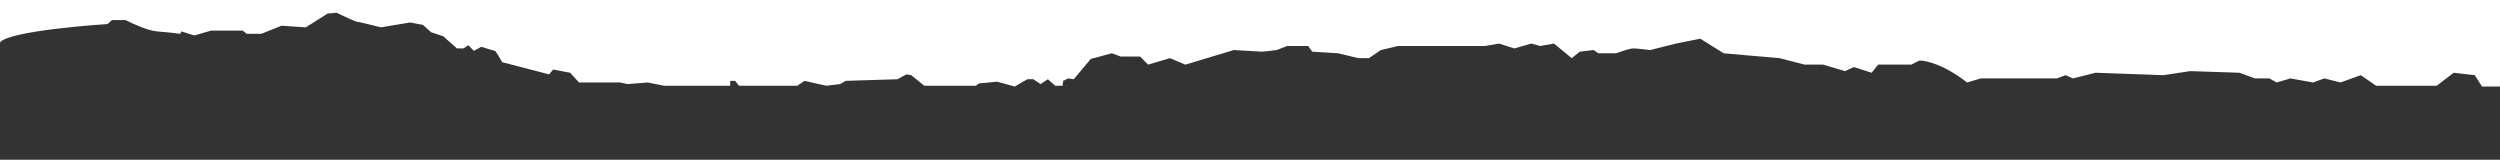 <svg width="1440" height="92" viewBox="0 0 1440 92" fill="none" xmlns="http://www.w3.org/2000/svg">
<rect x="0" y="0" width="1440" height="92" fill="#333333" stroke="none"/>
<g clip-path="url(#clip0_345_16326)">
<path d="M-7 38.5C-7 38.5 -21 43.999 -22 47.999L-43.5 11.544L-37 -2.001H1445V49.838H1429.63L1425.44 43.3L1413.34 41.899L1403.56 49.371H1368.64L1359.79 43.3L1348.15 47.503L1338.83 45.168L1332.32 47.503L1319.28 45.168L1311.36 47.503L1307.17 45.168H1298.79L1289.94 41.899L1261.54 40.965L1246.17 43.3L1207.06 41.899L1194.02 45.168L1189.83 43.3L1184.71 45.168H1140.94L1133.02 47.503C1119.61 37.042 1109.12 34.739 1105.55 34.894L1100.89 37.229H1081.8L1078.08 41.899L1067.83 38.63L1062.71 40.965L1050.14 37.229H1039.43L1024.99 33.493L992.865 30.691L979.361 22.285L965.392 25.087L950.491 28.823C948.008 28.512 942.575 27.889 940.713 27.889C938.85 27.889 933.418 29.757 930.935 30.691H920.69L917.897 28.823L909.981 29.757L905.324 33.493L895.08 25.087L887.164 26.488L882.042 25.087L872.264 27.889L863.417 25.087L855.501 26.488H848.516H805.212L795.434 28.823L788.449 33.493H782.396L770.755 30.691L755.854 29.757L753.526 26.488H741.419L735.366 28.823C732.883 29.135 727.73 29.757 726.985 29.757C726.24 29.757 715.809 29.135 710.687 28.823L682.749 37.229L673.902 33.493L661.329 37.229L656.673 32.559H645.498L640.376 30.691L628.269 33.96L618.491 45.635L615.231 45.168L612.437 46.569L611.972 49.371H607.781L603.59 45.635L599.399 48.437L595.209 45.635H591.949C591.577 45.635 586.827 48.437 584.499 49.838L574.255 47.036C571.306 47.347 565.222 47.97 564.477 47.97C563.732 47.97 562.614 48.904 562.148 49.371H532.347L524.897 43.3L522.103 42.833C520.613 43.58 518.068 45.012 516.981 45.635L487.18 46.569L483.921 48.437C481.438 48.748 476.378 49.371 476.005 49.371C475.633 49.371 467.468 47.503 463.433 46.569L459.242 49.371H425.716L423.388 46.569H420.594V49.371H382.412L373.099 47.503L361.458 48.437L357.267 47.503H333.52L328.398 41.899L318.619 40.031L316.291 42.833L289.284 35.828C288.042 33.649 285.466 29.29 285.093 29.29C284.721 29.29 279.661 27.734 277.177 26.955L272.987 29.29L269.727 26.021L266.933 27.889H263.208L255.292 20.884L248.308 18.549L243.651 14.347L236.201 12.945L219.438 15.747C215.092 14.658 206.214 12.479 205.469 12.479C204.724 12.479 197.398 9.054 193.828 7.342L188.706 7.809L176.134 15.747L162.164 14.813L150.523 19.483H142.142L139.814 17.615H121.654L111.875 20.417L104.425 18.082L103.96 19.483C101.631 19.172 95.671 18.456 90.456 18.082C85.241 17.709 76.176 13.568 72.296 11.544H64.846C63.915 11.544 62.518 13.88 61.586 13.88C60.841 13.88 4.5 17.615 0 24.5L-7 38.5Z" fill="white"/>
</g>
<defs>
<clipPath id="clip0_345_16326">
<rect width="1450" height="92" fill="white" transform="matrix(1 0 0 -1 -5 92)"/>
</clipPath>
</defs>
</svg>
